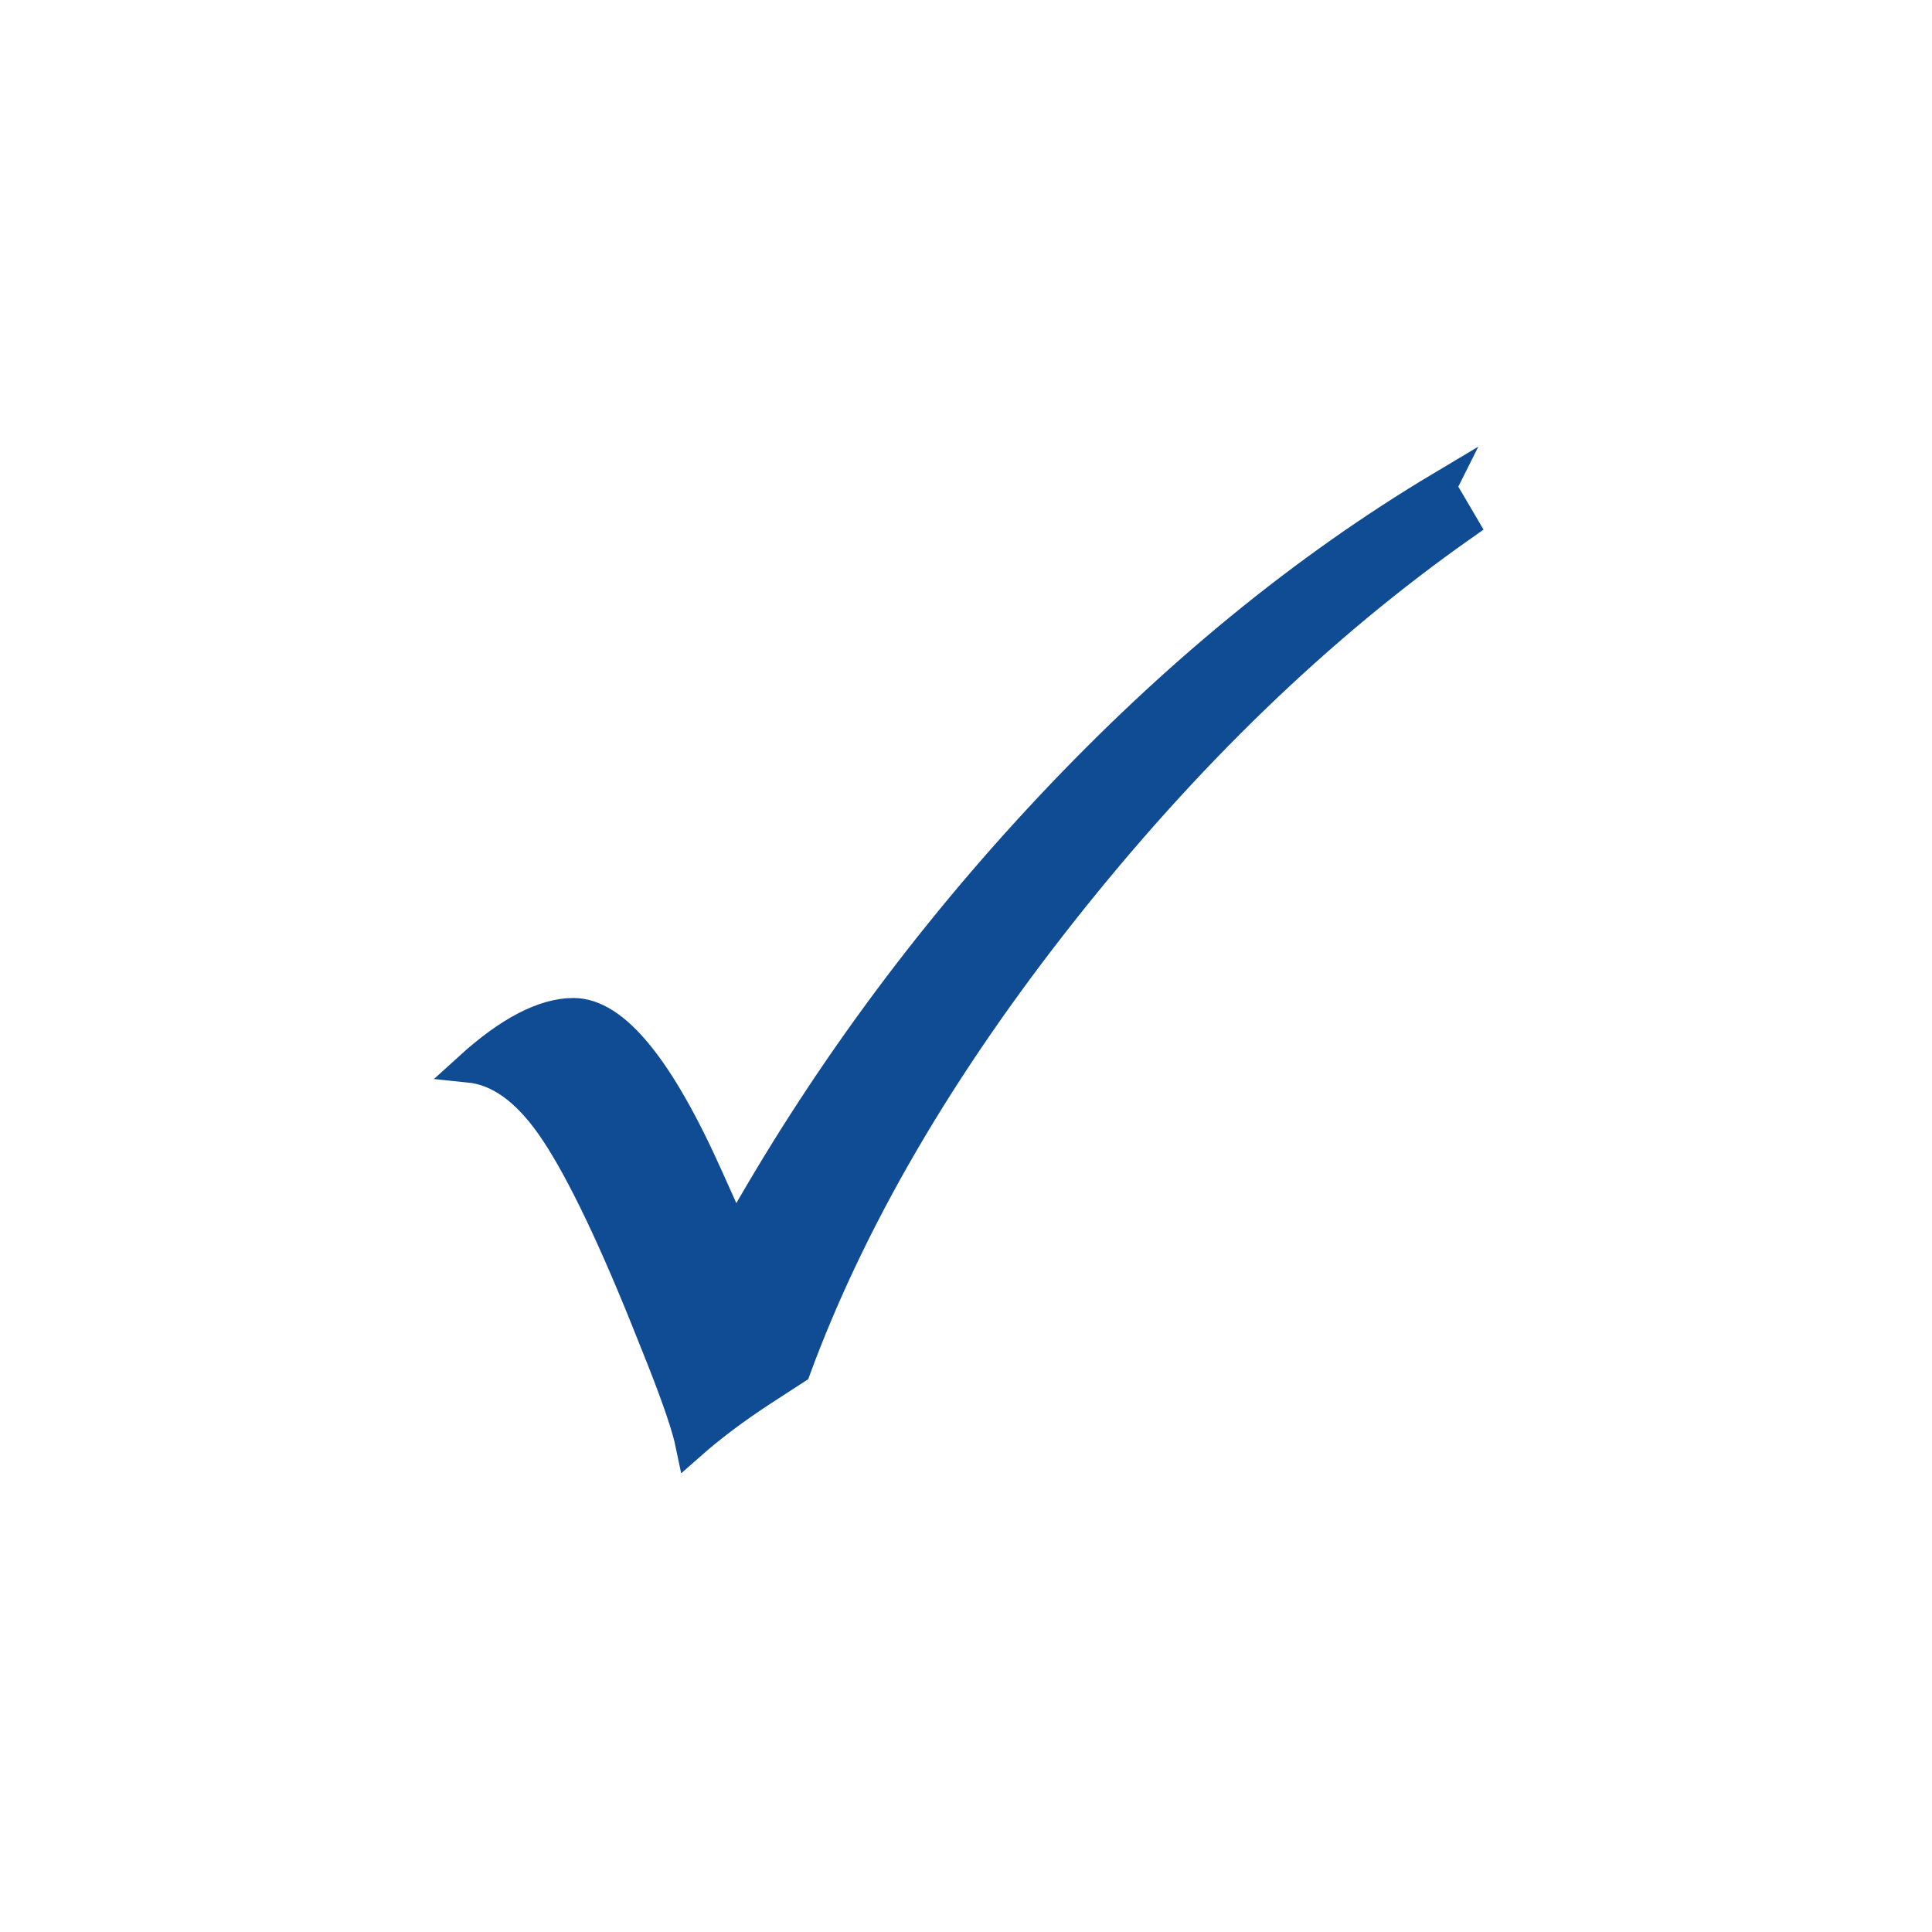 <?xml version="1.0" encoding="UTF-8"?>
<svg id="Layer_1" data-name="Layer 1"
  xmlns="http://www.w3.org/2000/svg" viewBox="0 0 32 32">
  <defs>
    <style>
      .cls-1 {
        fill: #104c94;
        stroke: #104c94;
        stroke-miterlimit: 10;
        stroke-width: .5px;
      }
    </style>
  </defs>
  <path class="cls-1" d="M23.87,8.07l.37,.63c-2.39,1.68-4.6,3.82-6.64,6.4-2.04,2.58-3.51,5.11-4.42,7.58l-.54,.35c-.46,.3-.86,.6-1.2,.9-.06-.29-.22-.76-.48-1.42l-.28-.7c-.61-1.51-1.13-2.56-1.55-3.16-.42-.6-.87-.92-1.36-.97,.66-.6,1.24-.9,1.73-.9,.68,0,1.42,.91,2.23,2.72l.44,.98c1.44-2.58,3.19-4.96,5.23-7.13s4.2-3.94,6.48-5.3Z"/>
</svg>
